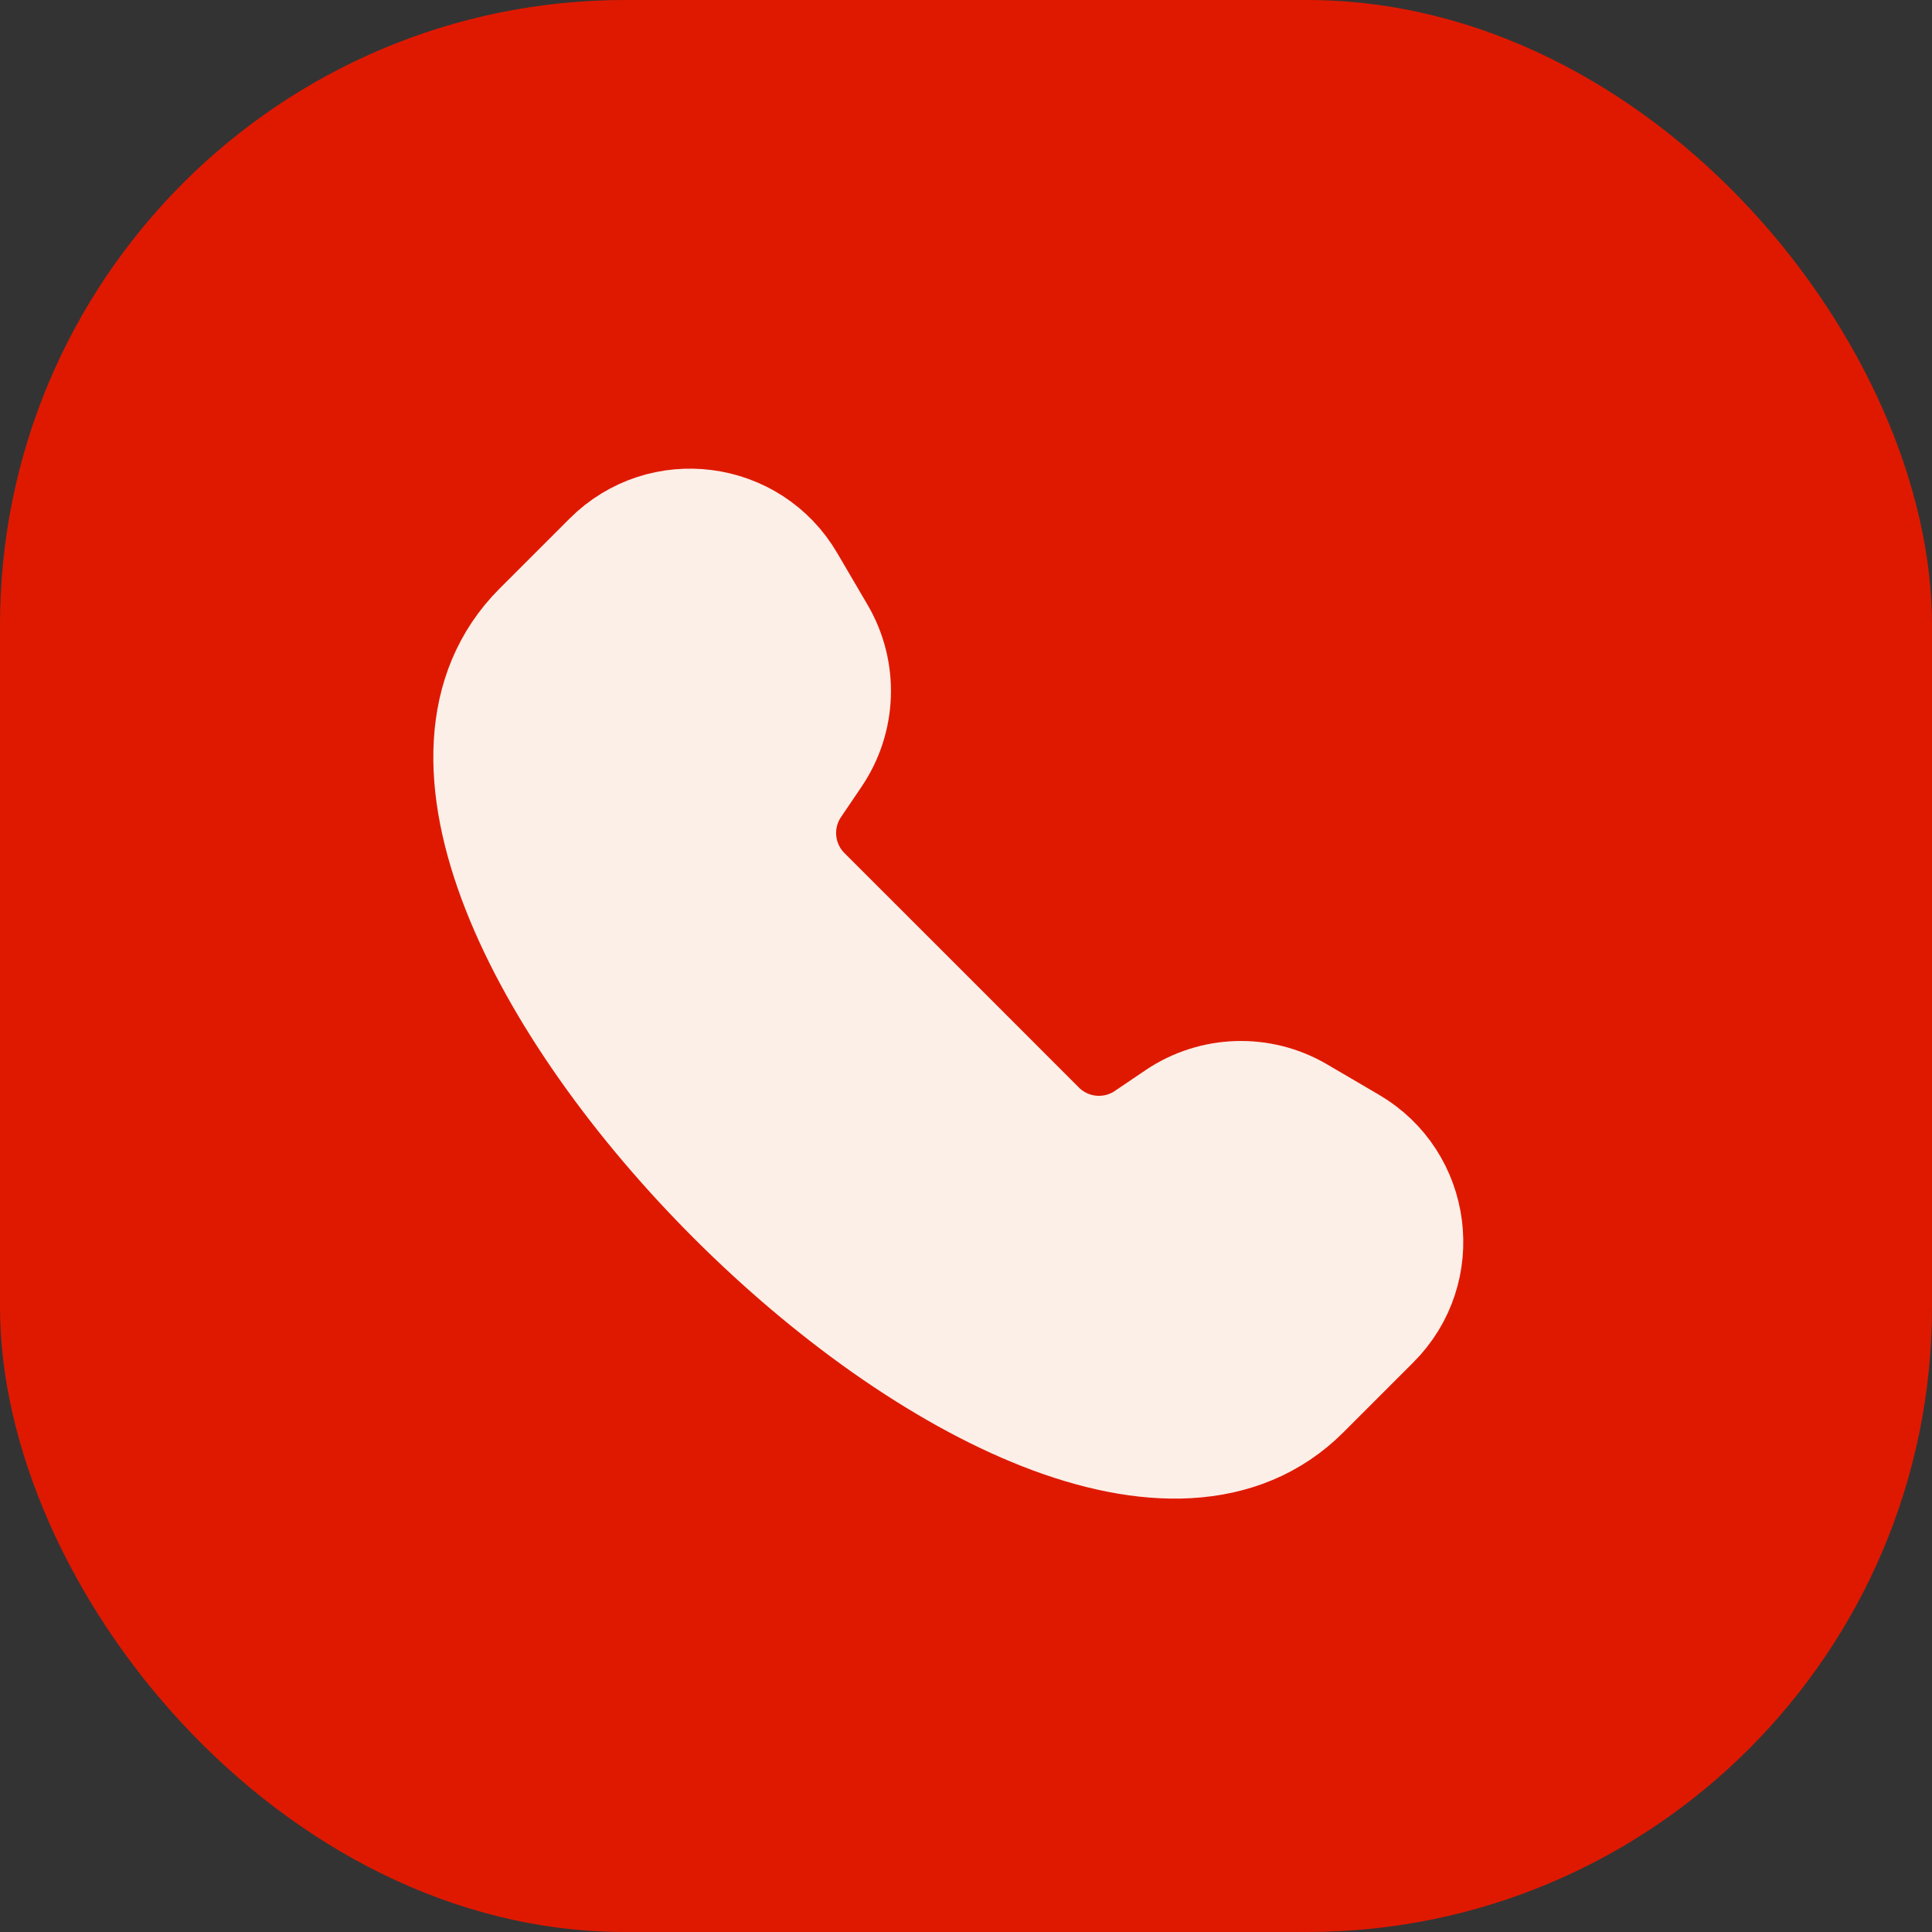 <svg width="34" height="34" viewBox="0 0 34 34" fill="none" xmlns="http://www.w3.org/2000/svg">
<rect x="0" y="0" width="34" height="34" fill="#333333" stroke="none"/>
<rect width="34" height="34" rx="11" fill="#DF1900"/>
<g clip-path="url(#clip0_450_626)">
<path d="M22.934 24.5C18.534 28.9 5.099 15.465 9.499 11.065L10.731 9.833C11.657 8.907 13.21 9.107 13.871 10.238L14.406 11.151C14.795 11.816 14.767 12.645 14.335 13.283L13.973 13.818C13.569 14.413 13.645 15.211 14.154 15.72L16.217 17.782L18.279 19.845C18.788 20.354 19.586 20.43 20.181 20.026L20.716 19.664C21.354 19.232 22.183 19.204 22.848 19.593L23.761 20.128C24.892 20.789 25.092 22.342 24.166 23.268L22.934 24.5Z" fill="#FCEFE8" stroke="#FCEFE8" stroke-width="2" stroke-linecap="round" stroke-linejoin="round"/>
</g>
<defs>
<clipPath id="clip0_450_626">
<rect width="24" height="24" fill="white" transform="translate(5 5)"/>
</clipPath>
</defs>
</svg>
